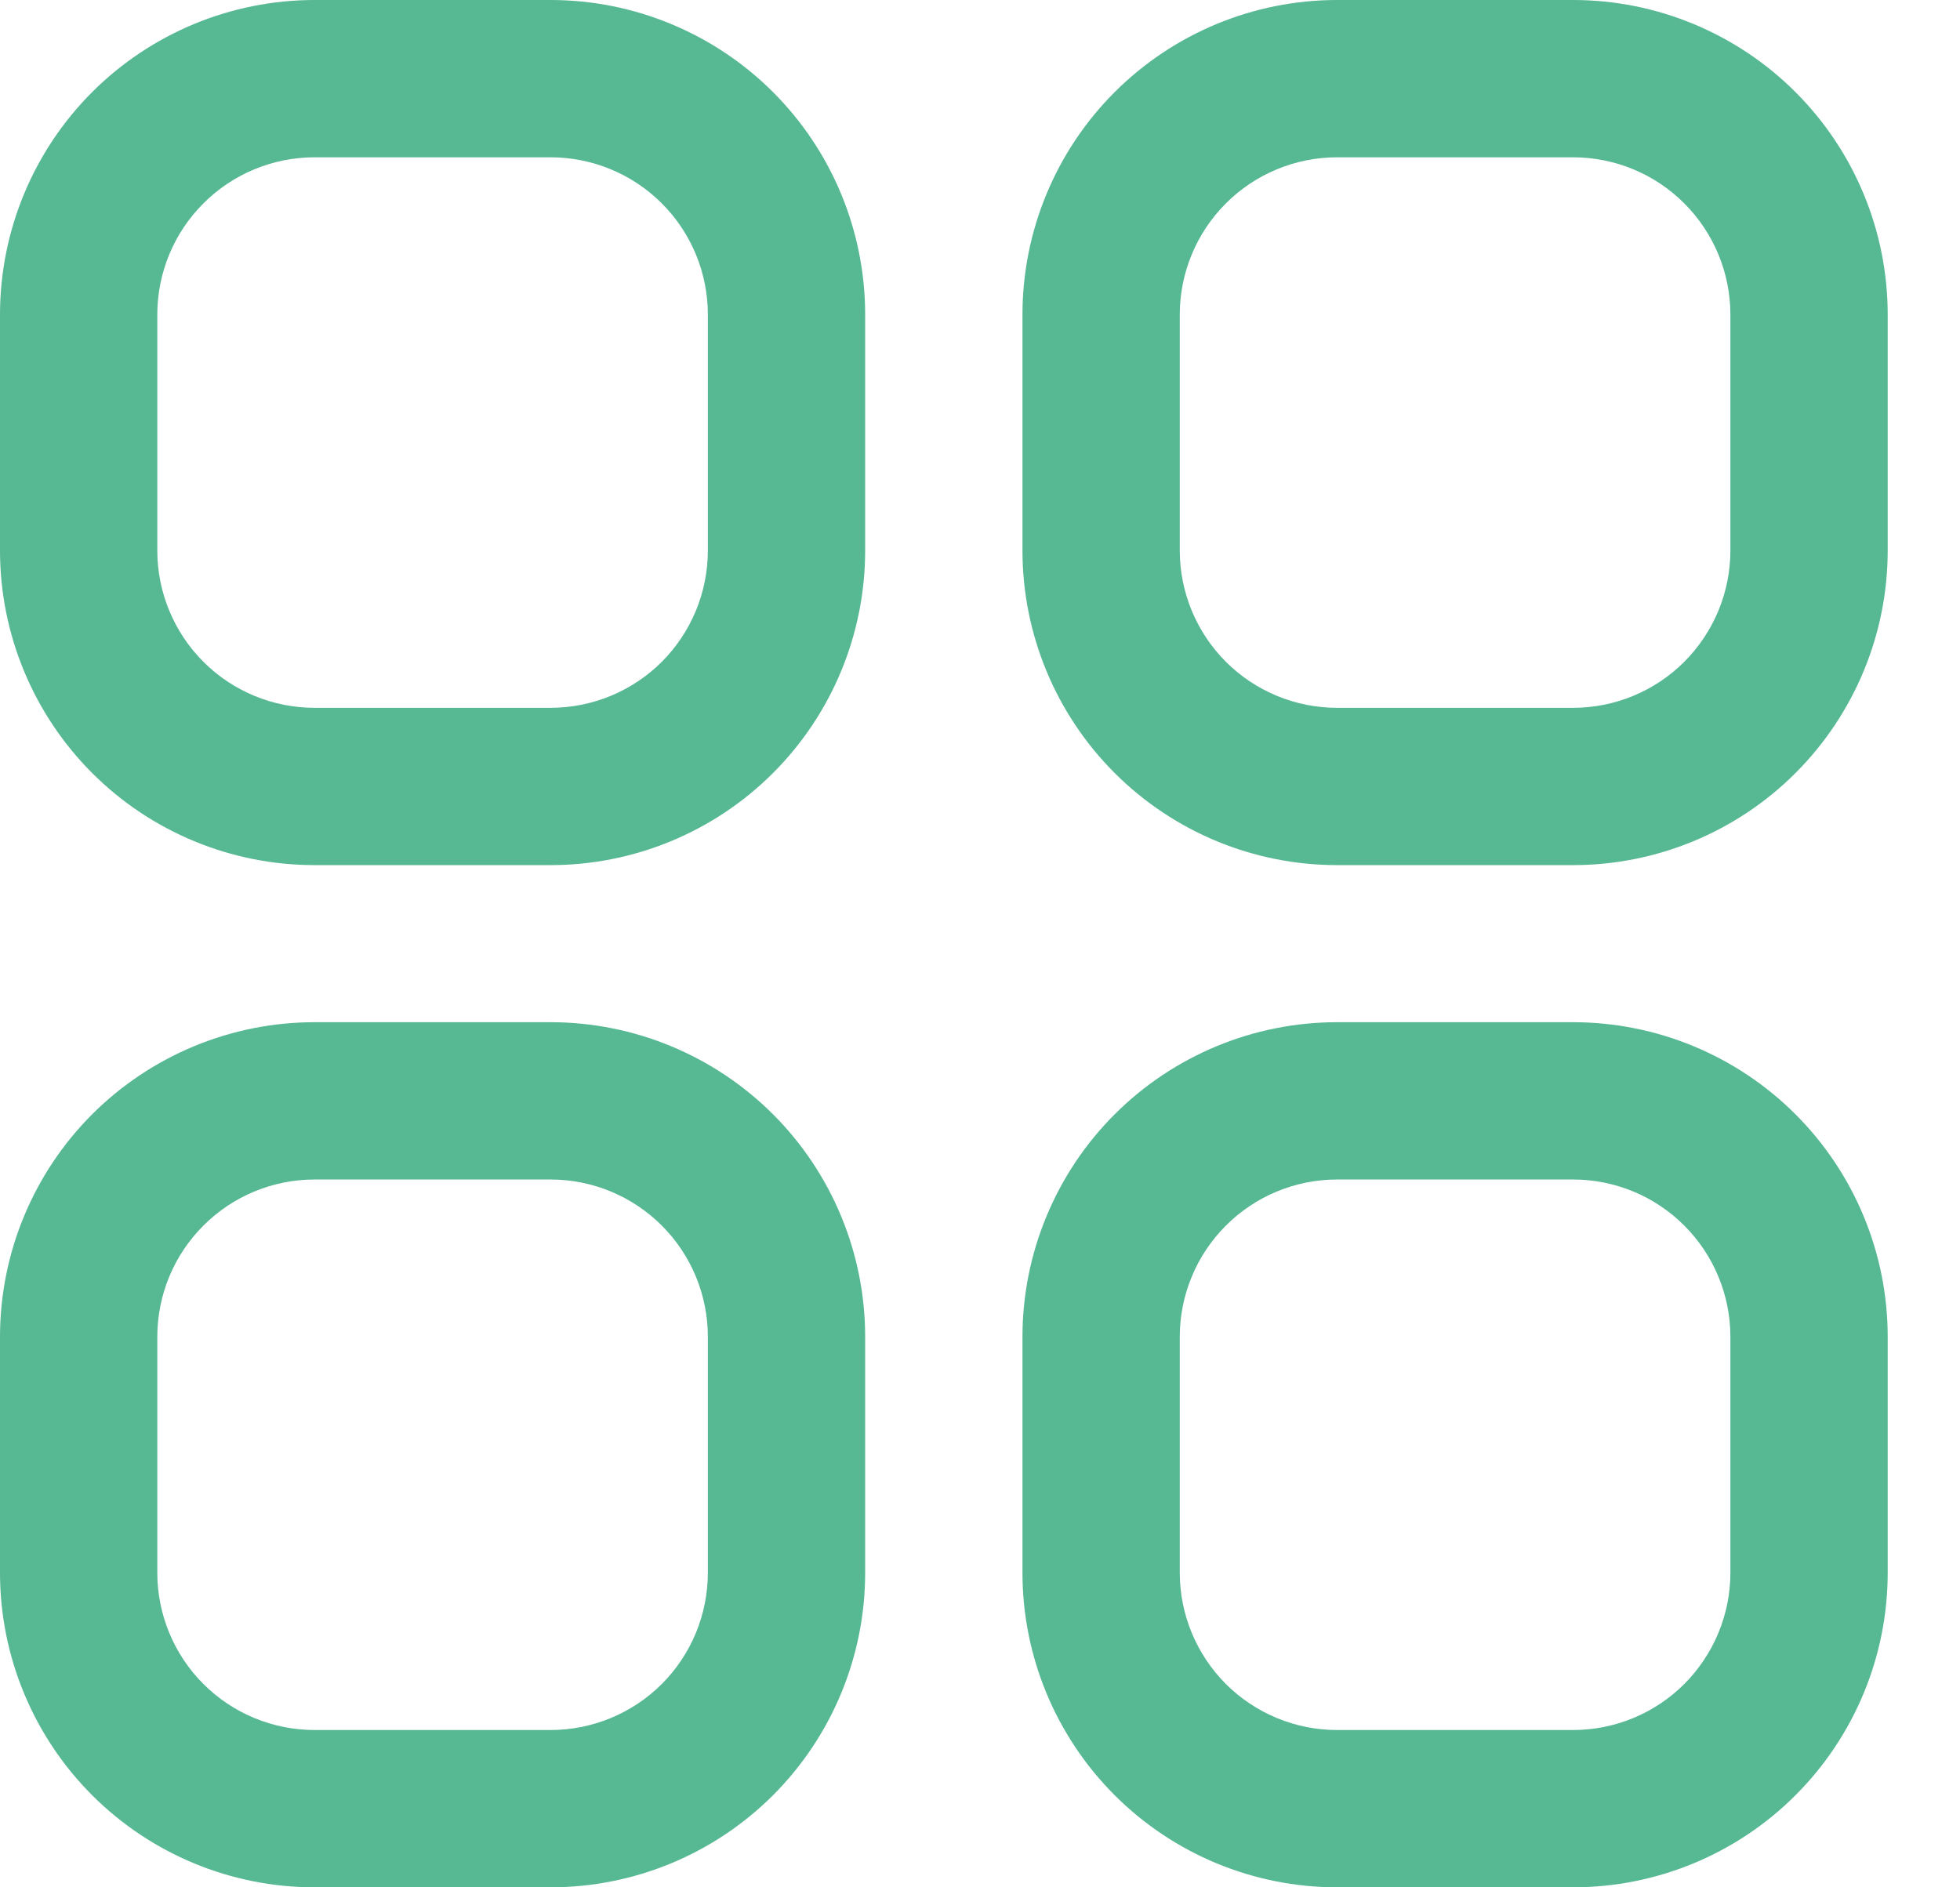 <svg width="27" height="26" viewBox="0 0 27 26" fill="none" xmlns="http://www.w3.org/2000/svg">
<path d="M7.584 0H4.334C3.184 0 2.082 0.457 1.269 1.269C0.457 2.082 0 3.184 0 4.334L0 7.584C0 8.734 0.457 9.836 1.269 10.649C2.082 11.462 3.184 11.918 4.334 11.918H7.584C8.734 11.918 9.836 11.462 10.649 10.649C11.462 9.836 11.918 8.734 11.918 7.584V4.334C11.918 3.184 11.462 2.082 10.649 1.269C9.836 0.457 8.734 0 7.584 0V0ZM9.751 7.584C9.751 8.159 9.523 8.71 9.117 9.117C8.71 9.523 8.159 9.751 7.584 9.751H4.334C3.759 9.751 3.208 9.523 2.802 9.117C2.395 8.71 2.167 8.159 2.167 7.584V4.334C2.167 3.759 2.395 3.208 2.802 2.802C3.208 2.395 3.759 2.167 4.334 2.167H7.584C8.159 2.167 8.71 2.395 9.117 2.802C9.523 3.208 9.751 3.759 9.751 4.334V7.584Z" fill="#57B894"/>
<path d="M21.67 0H18.419C17.27 0 16.168 0.457 15.355 1.269C14.542 2.082 14.085 3.184 14.085 4.334V7.584C14.085 8.734 14.542 9.836 15.355 10.649C16.168 11.462 17.27 11.918 18.419 11.918H21.67C22.819 11.918 23.922 11.462 24.734 10.649C25.547 9.836 26.004 8.734 26.004 7.584V4.334C26.004 3.184 25.547 2.082 24.734 1.269C23.922 0.457 22.819 0 21.67 0V0ZM23.837 7.584C23.837 8.159 23.608 8.71 23.202 9.117C22.796 9.523 22.244 9.751 21.67 9.751H18.419C17.845 9.751 17.294 9.523 16.887 9.117C16.481 8.71 16.252 8.159 16.252 7.584V4.334C16.252 3.759 16.481 3.208 16.887 2.802C17.294 2.395 17.845 2.167 18.419 2.167H21.67C22.244 2.167 22.796 2.395 23.202 2.802C23.608 3.208 23.837 3.759 23.837 4.334V7.584Z" fill="#57B894"/>
<path d="M7.584 14.082H4.334C3.184 14.082 2.082 14.539 1.269 15.351C0.457 16.164 0 17.267 0 18.416L0 21.666C0 22.816 0.457 23.918 1.269 24.731C2.082 25.544 3.184 26 4.334 26H7.584C8.734 26 9.836 25.544 10.649 24.731C11.462 23.918 11.918 22.816 11.918 21.666V18.416C11.918 17.267 11.462 16.164 10.649 15.351C9.836 14.539 8.734 14.082 7.584 14.082V14.082ZM9.751 21.666C9.751 22.241 9.523 22.792 9.117 23.199C8.71 23.605 8.159 23.833 7.584 23.833H4.334C3.759 23.833 3.208 23.605 2.802 23.199C2.395 22.792 2.167 22.241 2.167 21.666V18.416C2.167 17.841 2.395 17.29 2.802 16.884C3.208 16.477 3.759 16.249 4.334 16.249H7.584C8.159 16.249 8.71 16.477 9.117 16.884C9.523 17.29 9.751 17.841 9.751 18.416V21.666Z" fill="#57B894"/>
<path d="M21.67 14.082H18.419C17.27 14.082 16.168 14.539 15.355 15.351C14.542 16.164 14.085 17.267 14.085 18.416V21.666C14.085 22.816 14.542 23.918 15.355 24.731C16.168 25.544 17.27 26 18.419 26H21.67C22.819 26 23.922 25.544 24.734 24.731C25.547 23.918 26.004 22.816 26.004 21.666V18.416C26.004 17.267 25.547 16.164 24.734 15.351C23.922 14.539 22.819 14.082 21.67 14.082V14.082ZM23.837 21.666C23.837 22.241 23.608 22.792 23.202 23.199C22.796 23.605 22.244 23.833 21.67 23.833H18.419C17.845 23.833 17.294 23.605 16.887 23.199C16.481 22.792 16.252 22.241 16.252 21.666V18.416C16.252 17.841 16.481 17.29 16.887 16.884C17.294 16.477 17.845 16.249 18.419 16.249H21.67C22.244 16.249 22.796 16.477 23.202 16.884C23.608 17.29 23.837 17.841 23.837 18.416V21.666Z" fill="#57B894"/>
</svg>
